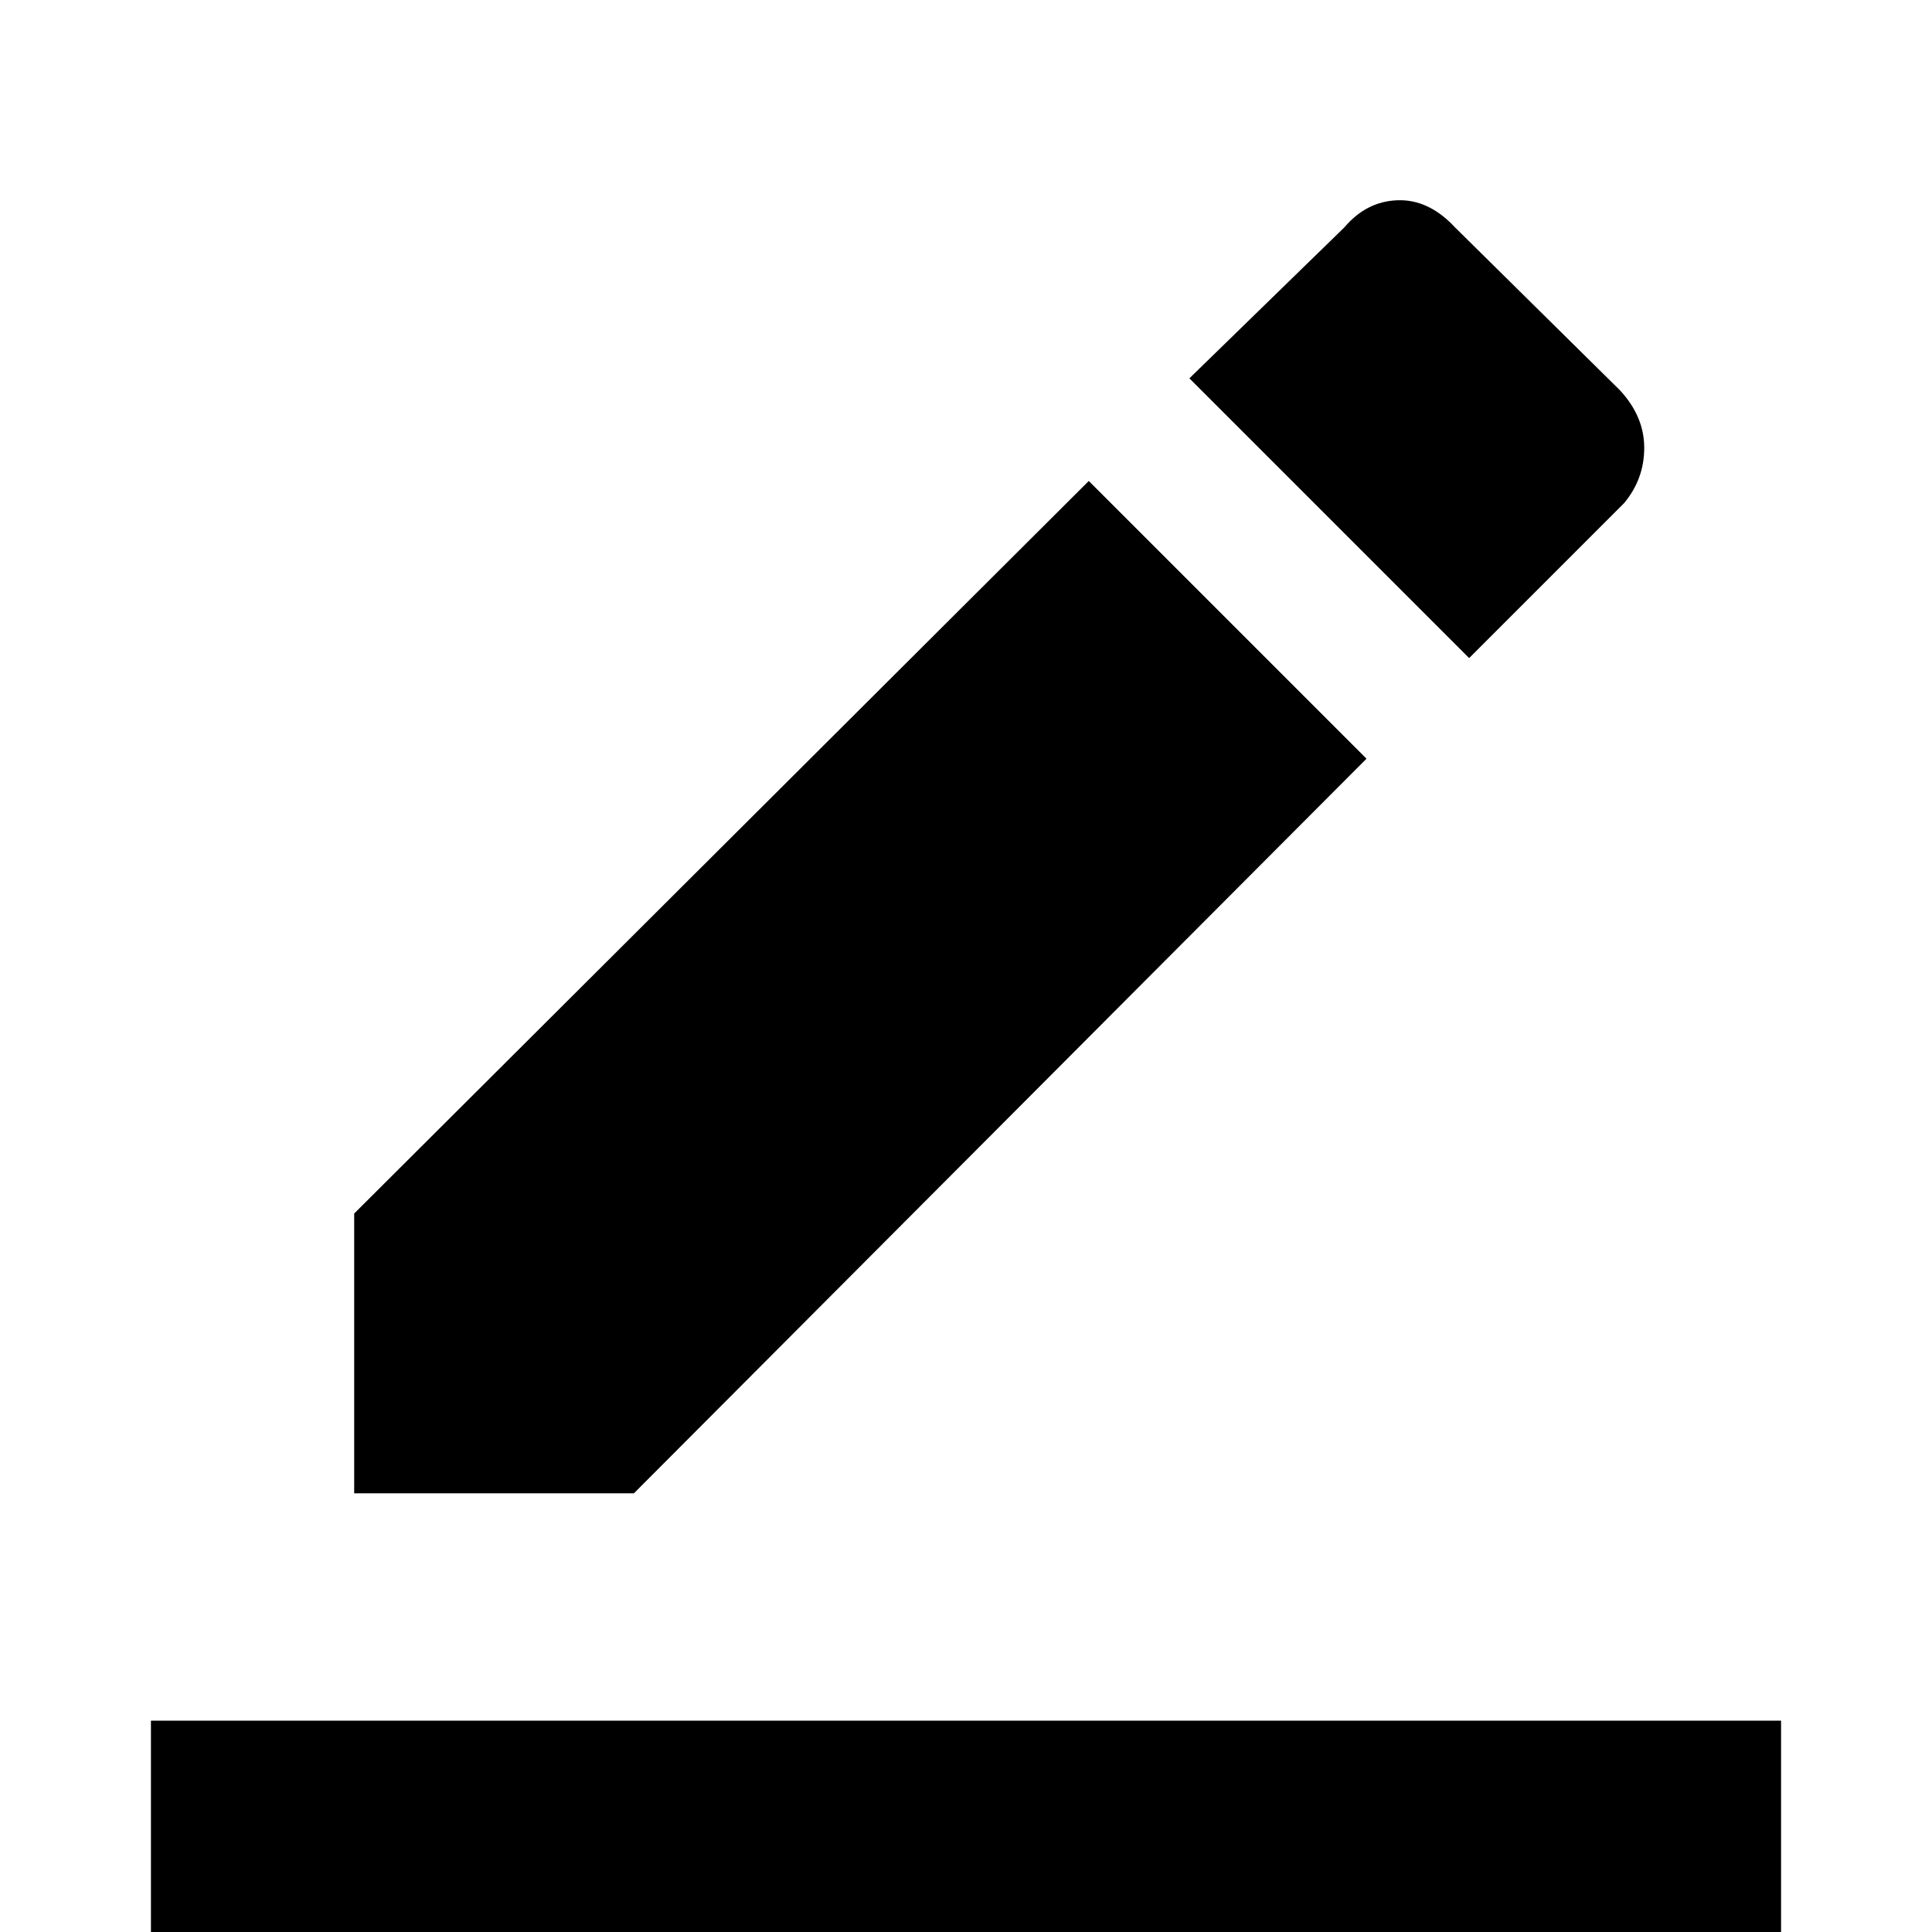 <svg xmlns="http://www.w3.org/2000/svg" height="40" width="40"><path d="M3.125 41.292v-5.667h33.75v5.667Zm4.208-10.375v-5.792L22.542 9.958l5.75 5.75-15.167 15.209Zm23.084-17.292-5.792-5.792 3.208-3.125q.459-.541 1.105-.562.645-.021 1.187.562l3.417 3.375q.5.542.5 1.188 0 .646-.417 1.146Z"/></svg>
